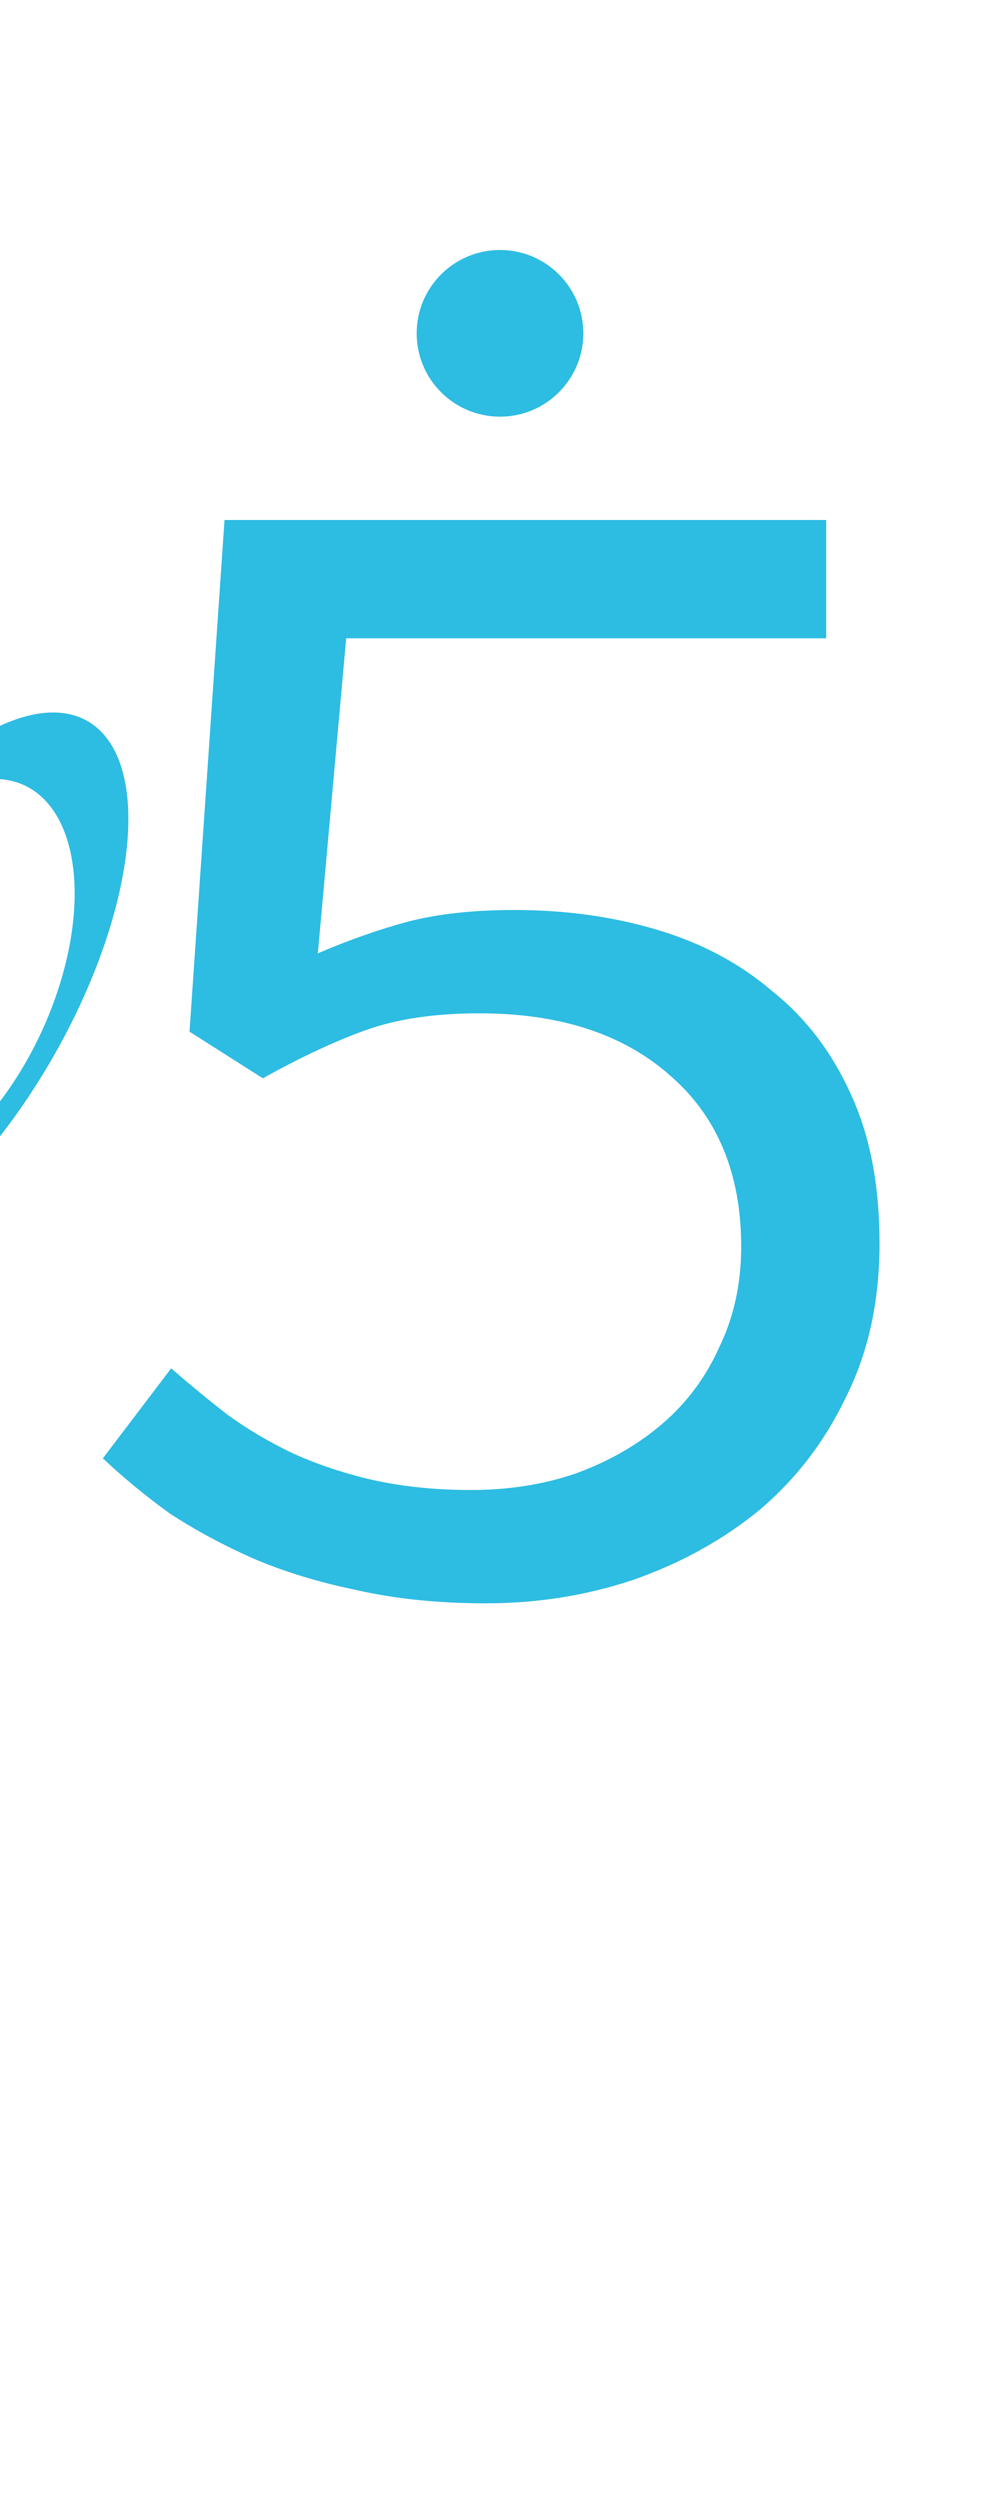<?xml version="1.0" encoding="UTF-8"?><svg version="1.1" viewBox="0 0 60 150" xmlns="http://www.w3.org/2000/svg">
<g transform="matrix(0.9 0 0 0.9 -45 0)">
<path fill="#2dbce2" d="m 45 80 l 2 -1 v-55 l -2 1 z"/>
<path fill="#2dbce2" stroke="none" d="m 45 81 a8 18 30 1 0 1 -30  v2  a4.4 8 25 1 1 -1 25z"/>
</g>


<path fill="#2dbce2" d="m5,15 m24.171 81.2q-4.3 0-7.8-.8-3.4-.7-6.2-1.9-2.7-1.2-5-2.7-2.2-1.6-4-3.3l4.1-5.4q1.6 1.4 3.4 2.8 1.8 1.3 3.9 2.3 2.2 1 4.8 1.6 2.7.6 5.9.6 3.4 0 6.3-1 3-1.1 5.2-3t3.4-4.6q1.3-2.7 1.3-6 0-6.6-4.3-10.3-4.2-3.7-11.4-3.7-4 0-6.8 1t-6.2 2.9l-4.4-2.8 2.1-30.7h36.1v7.1h-28.8l-1.7 18.9q2.8-1.2 5.4-1.9 2.7-.7 6.4-.7 4.6 0 8.6 1.2t6.9 3.7q3 2.4 4.7 6.2 1.7 3.7 1.7 8.9t-2 9.2q-1.9 4-5.2 6.8-3.3 2.7-7.6 4.2-4.2 1.4-8.8 1.4z"/>

<ellipse fill="#2dbce2" rx="5" ry="5" cx="30" cy="20"/>
</svg>